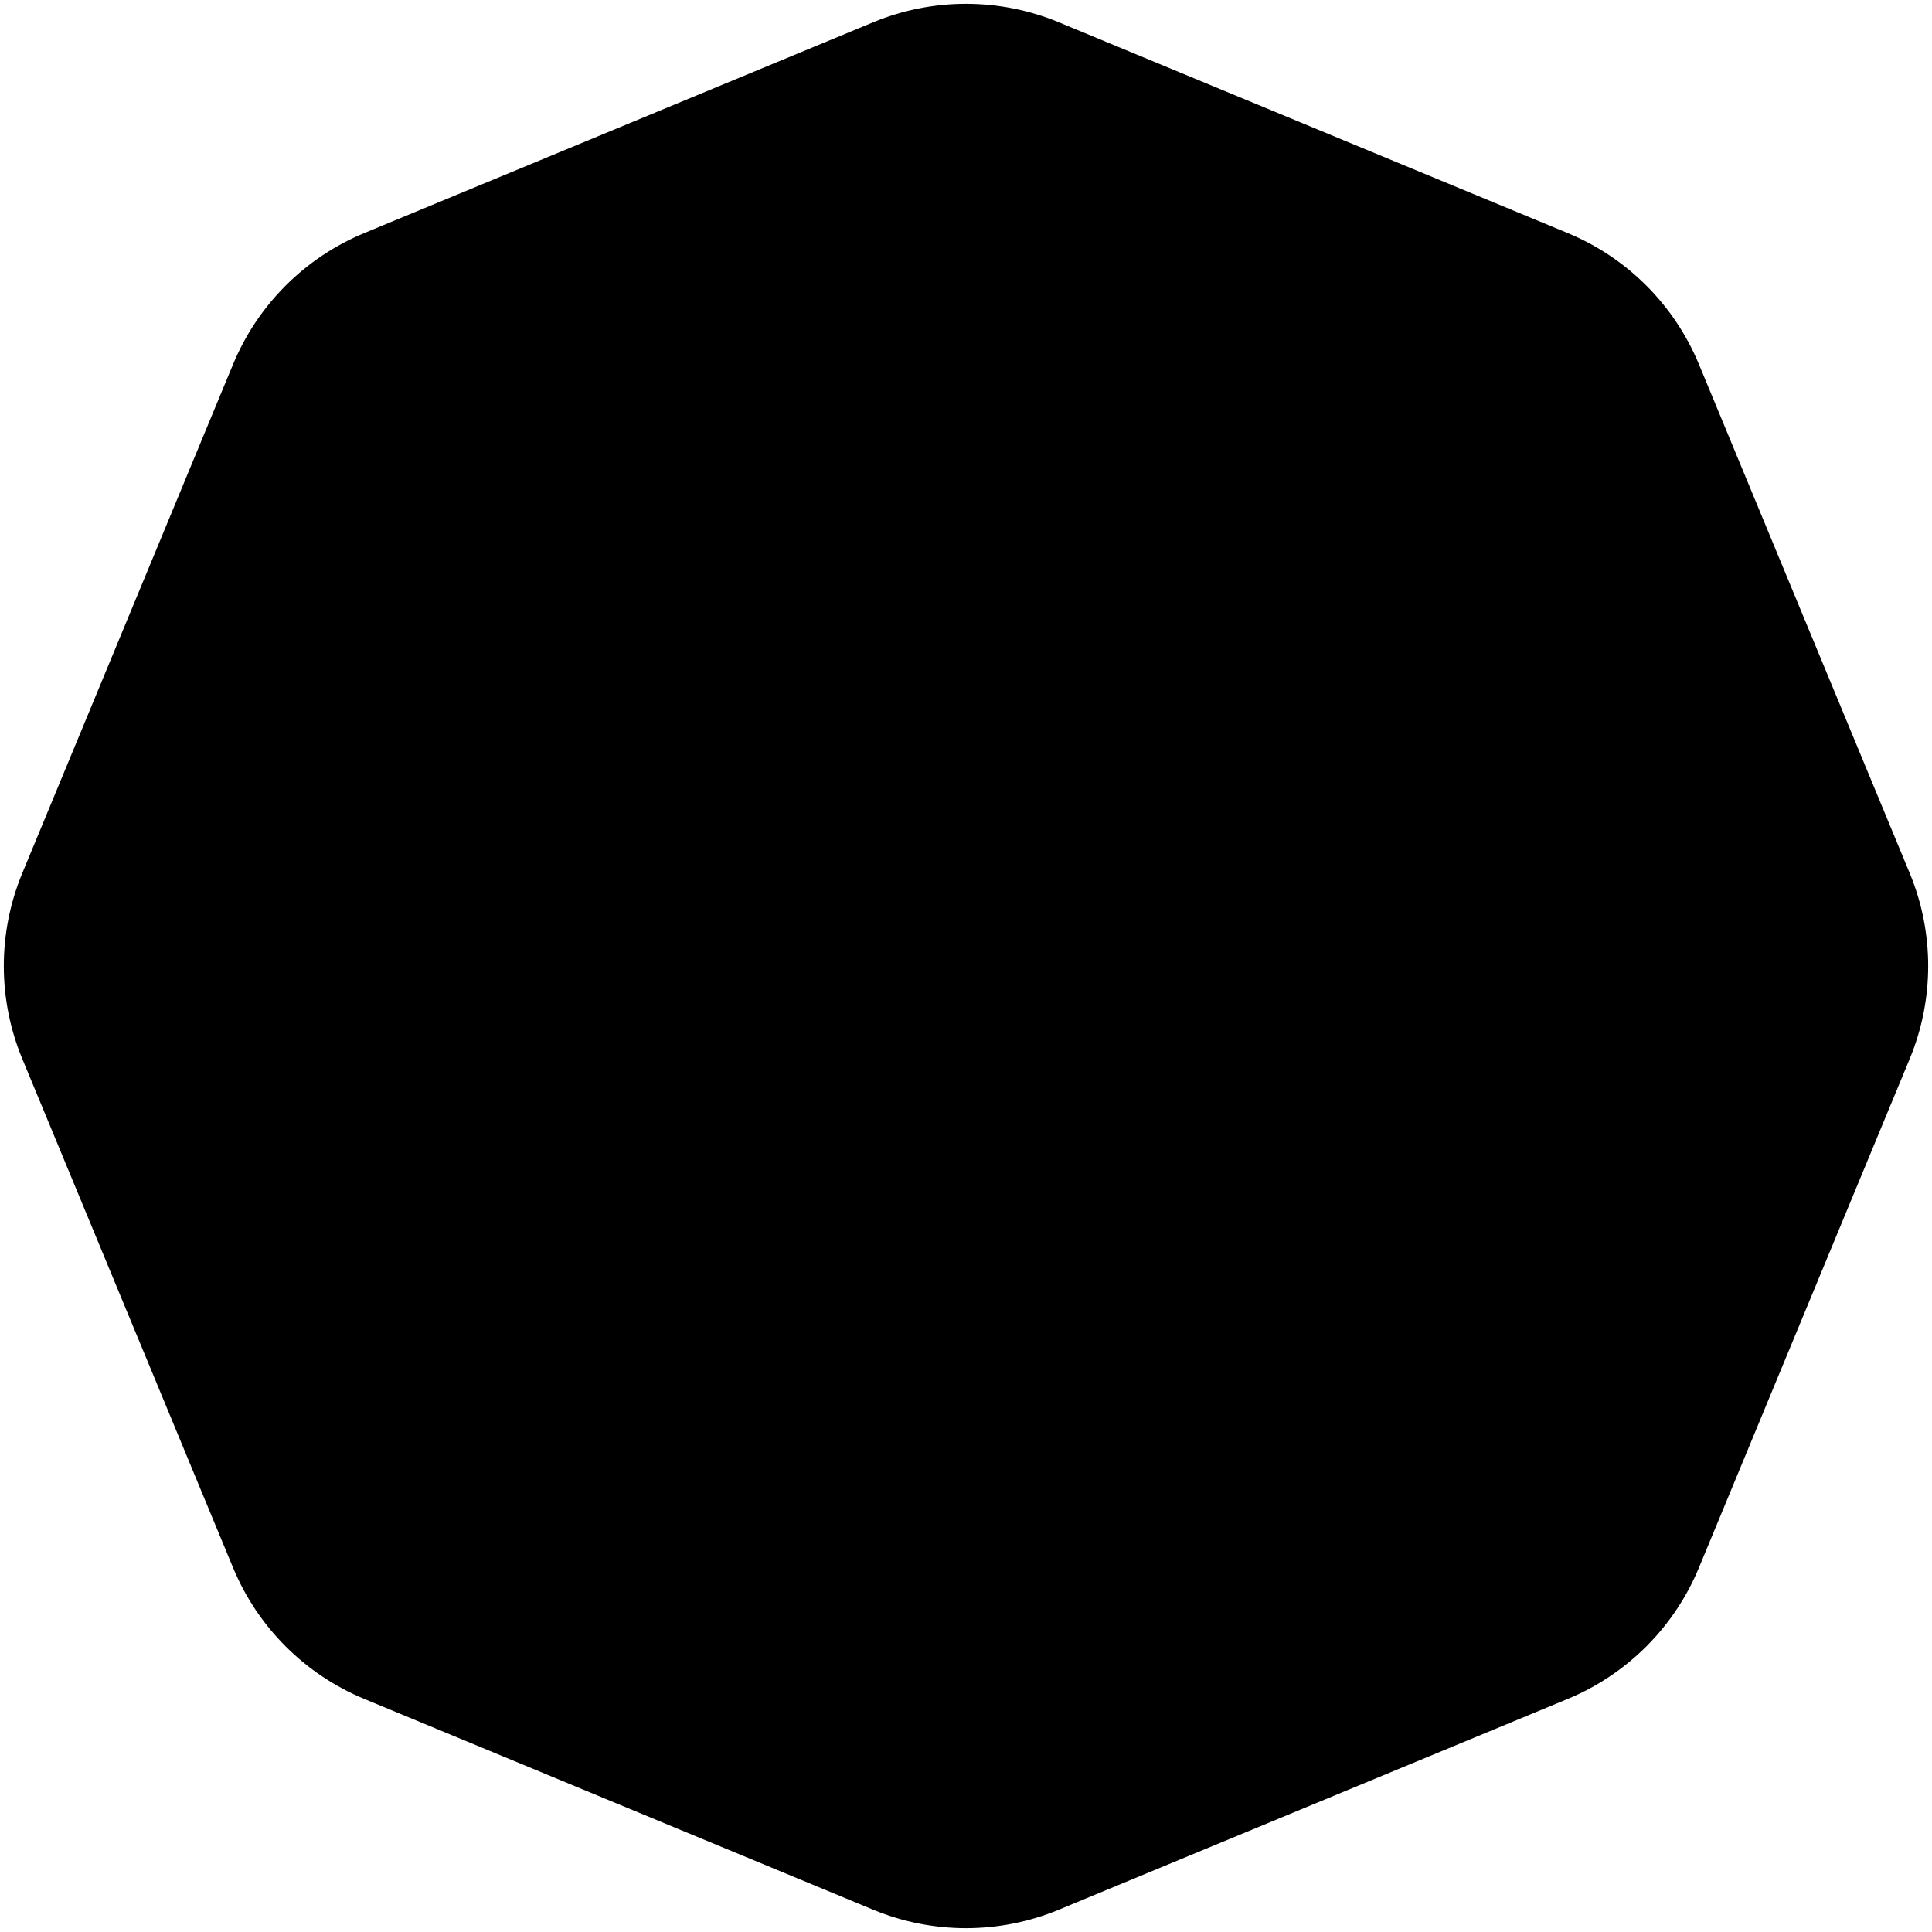 <?xml version="1.0" encoding="UTF-8"?> <svg xmlns="http://www.w3.org/2000/svg" width="478" height="478" viewBox="0 0 478 478" fill="none"><path d="M216.039 5.511C230.741 -0.579 247.259 -0.579 261.961 5.511L387.866 57.662C402.568 63.752 414.248 75.432 420.338 90.134L472.489 216.039C478.579 230.741 478.579 247.259 472.489 261.961L420.338 387.866C414.248 402.568 402.568 414.248 387.866 420.338L261.961 472.489C247.259 478.579 230.741 478.579 216.039 472.489L90.134 420.338C75.432 414.248 63.752 402.568 57.662 387.866L5.511 261.961C-0.579 247.259 -0.579 230.741 5.511 216.039L57.662 90.134C63.752 75.432 75.432 63.752 90.134 57.662L216.039 5.511Z" fill="#000"></path></svg> 